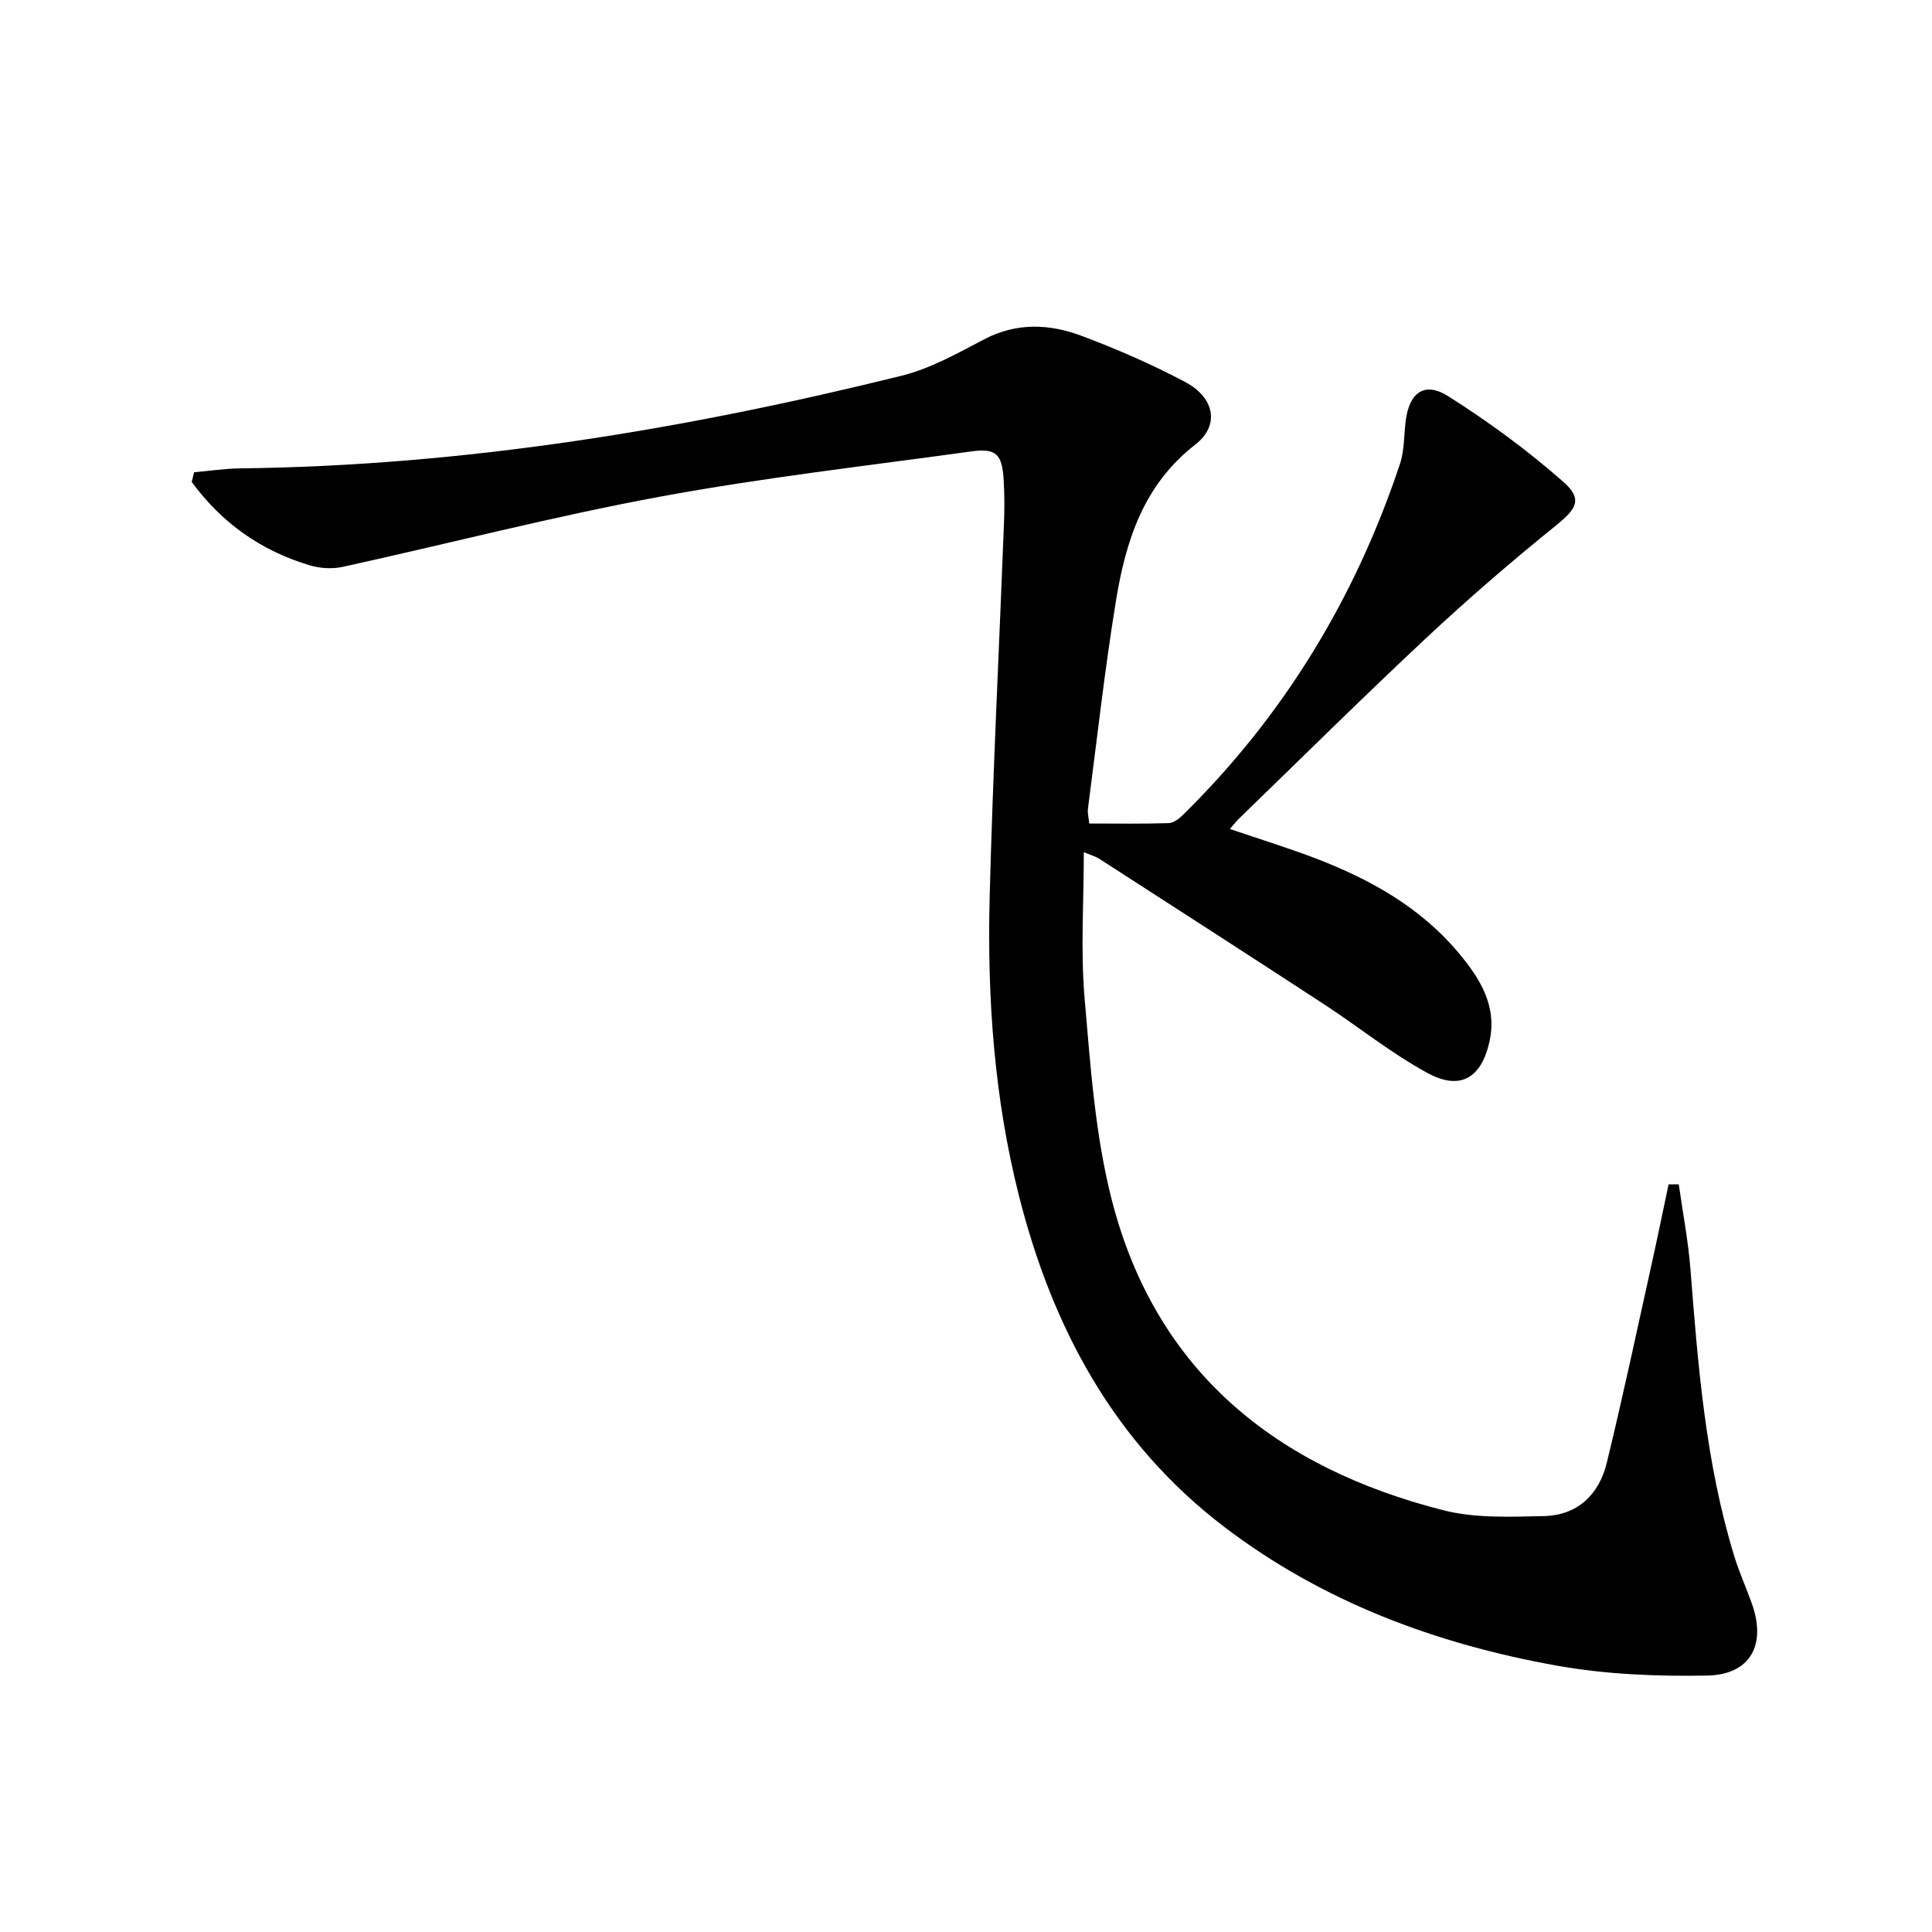 <svg enable-background="new 0 0 400 400" viewBox="0 0 400 400" xmlns="http://www.w3.org/2000/svg">
<path d="m40.17 97.78c3.19-.28 6.37-.77 9.56-.81 46.44-.54 91.92-8.04 136.86-19.16 6-1.48 11.65-4.66 17.2-7.57 6.77-3.54 13.59-3.18 20.27-.66 7.28 2.75 14.48 5.87 21.34 9.52 6.09 3.24 7.18 8.98 2.07 12.95-10.79 8.38-14.43 20.06-16.45 32.5-2.32 14.25-3.91 28.62-5.78 42.94-.1.79.13 1.62.27 3.01 5.54 0 11 .09 16.45-.08 1-.03 2.15-.91 2.94-1.69 20.93-20.56 35.72-44.95 44.96-72.72.92-2.77.8-5.89 1.17-8.85.73-5.88 3.9-8.24 8.81-5.13 8.35 5.28 16.41 11.2 23.82 17.72 4.13 3.63 2.69 5.65-1.53 9.06-9.17 7.4-18.11 15.12-26.72 23.16-13.14 12.28-25.92 24.95-38.84 37.47-.58.56-1.08 1.21-1.93 2.19 6.26 2.14 12.21 3.96 18.01 6.19 11.14 4.3 21.42 10.05 29.25 19.36 4.46 5.3 8.14 11.05 6.47 18.52-1.67 7.46-6.01 10.13-12.73 6.5-7.55-4.08-14.31-9.58-21.53-14.29-15.44-10.08-30.94-20.07-46.44-30.06-.93-.6-2.05-.89-3.28-1.41 0 10.33-.68 20.32.16 30.18 1.21 14.03 2.17 28.32 5.65 41.88 9.15 35.61 34.17 55.44 68.71 64.2 6.58 1.67 13.79 1.33 20.69 1.19 6.99-.14 11.47-4.44 13.07-11.04 3.29-13.53 6.19-27.16 9.2-40.75 1.25-5.62 2.4-11.25 3.59-16.88.7-.01 1.41-.01 2.11-.02.83 5.86 1.96 11.7 2.42 17.59 1.57 20.04 3.14 40.07 9.08 59.43 1.02 3.32 2.47 6.51 3.64 9.8 3.04 8.53-.31 14.73-9.3 14.89-10.36.19-20.92-.24-31.1-2.06-24.95-4.47-48.43-13.18-68.81-28.7-22.84-17.39-35.63-41.26-42.54-68.59-5.13-20.29-6.59-41.03-6.06-61.85.66-25.78 1.97-51.53 2.96-77.3.12-2.99.12-6-.06-8.99-.31-5.42-1.54-6.67-6.76-5.95-21.54 2.97-43.18 5.44-64.54 9.39-21.98 4.07-43.67 9.7-65.52 14.5-2.15.47-4.67.33-6.79-.3-10.15-3.01-18.33-8.83-24.5-17.29.18-.66.33-1.33.48-1.99z" fill="currentColor"/></svg>